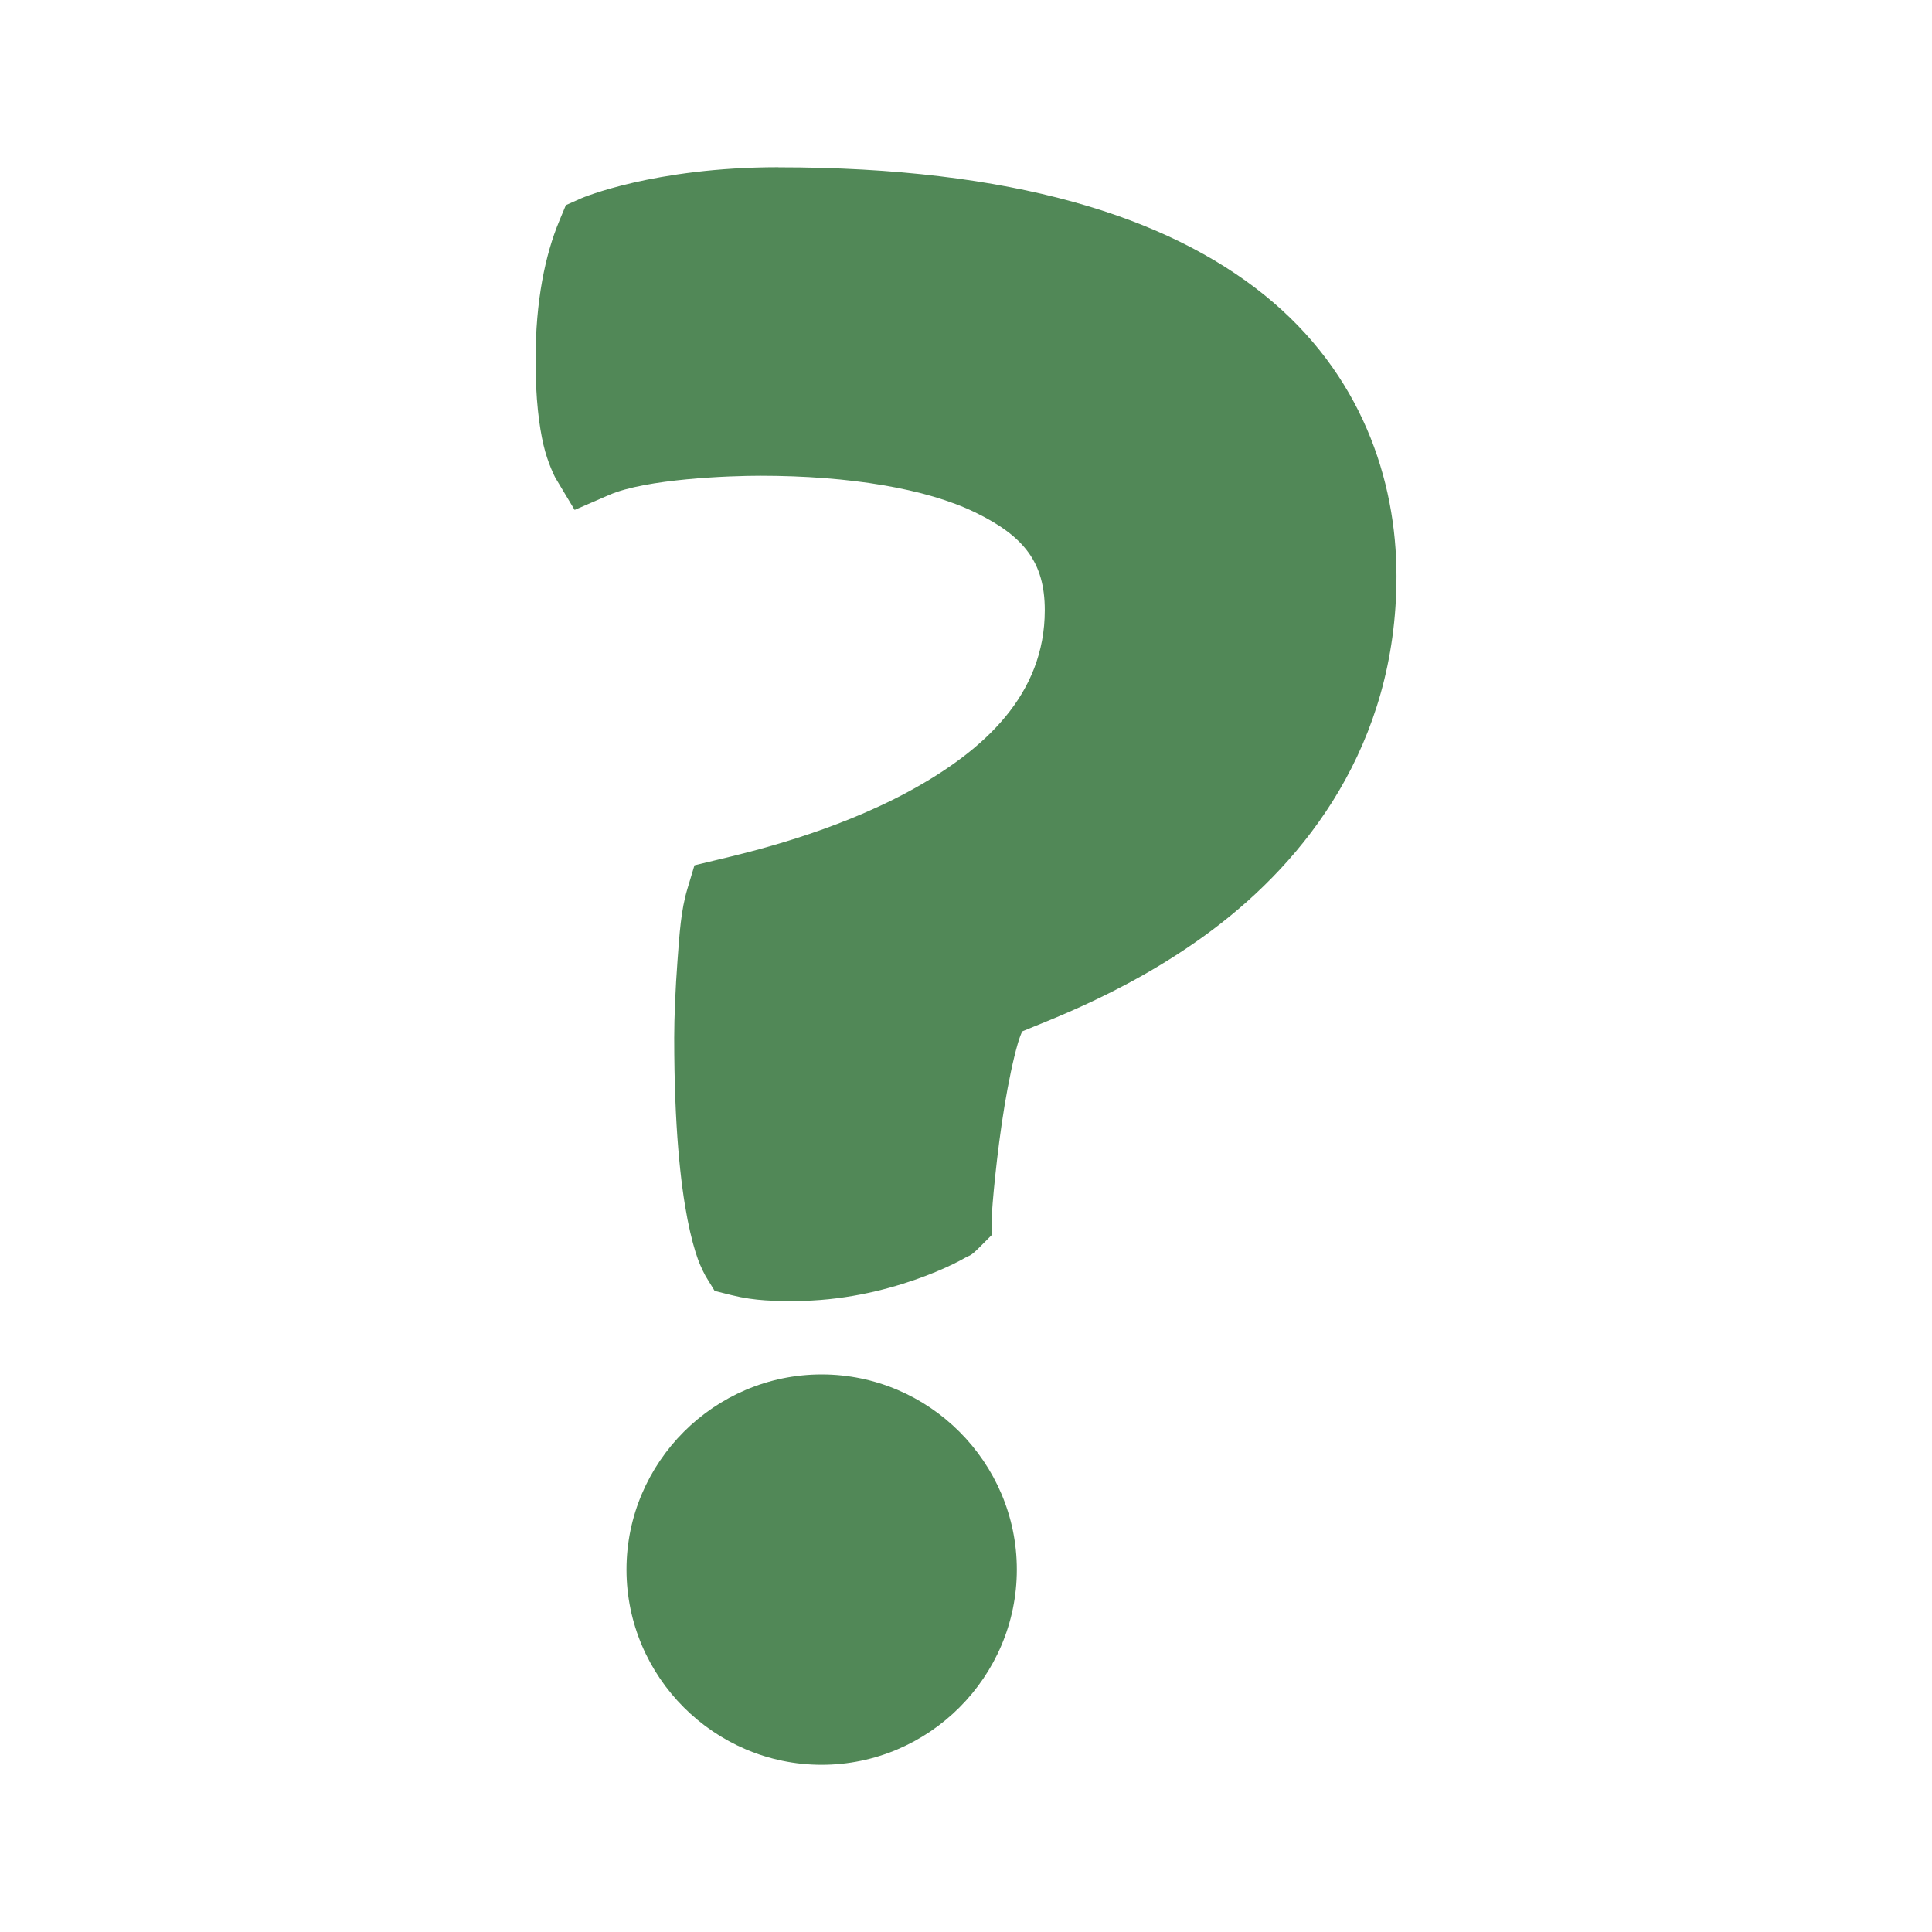 <?xml version="1.0" encoding="UTF-8" standalone="no"?>
<svg xmlns="http://www.w3.org/2000/svg" version="1.1" viewBox="0 0 256 256" width="256" height="256">
<path d="m103.15 22.159c-16.537 0-26.103 4.103-26.103 4.103l-2.067 0.919-0.869 2.087c-1.868 4.483-3.148 10.59-3.148 18.451 0 5.175 0.481 8.762 1.048 11.218 0.567 2.455 1.569 4.357 1.569 4.357l2.562 4.272 4.571-1.985c4.887-2.125 15.81-2.542 20.027-2.542 11.843 0 21.997 1.709 28.472 4.852 6.475 3.143 9.227 6.627 9.227 12.966 0 11.121-7.926 18.533-18.005 24.005-10.079 5.472-21.34 8.098-25.238 9.033l-3.175 0.762-0.939 3.127c-0.861 2.87-1.04 5.892-1.314 9.569-0.274 3.677-0.431 7.492-0.431 10.138 0 11.868 0.841 19.362 1.762 24.092 0.46 2.365 0.942 4.04 1.364 5.223s1.02 2.262 1.02 2.262l1.212 1.985 2.257 0.564c3.166 0.792 5.895 0.771 8.305 0.771 6.263 0 11.804-1.362 15.944-2.798 2.07-0.718 3.787-1.457 5.098-2.096 0.656-0.319 1.205-0.61 1.688-0.891 0.482-0.28 0.524-0.051 1.773-1.301l1.66-1.663v-2.349c0-1.124 0.645-8.52 1.693-14.807 0.524-3.144 1.156-6.179 1.763-8.251 0.223-0.759 0.396-1.163 0.56-1.564 0.481-0.202 0.743-0.314 1.795-0.738 1.636-0.658 3.783-1.536 6.24-2.66 4.914-2.247 11.084-5.475 17.199-10.066 12.23-9.182 24.373-24.391 24.373-46.866 0-12.742-4.637-26.869-17.515-37.256-12.88-10.376-33.31-16.911-64.38-16.911h-0.002zm5.724 159.96c-14.215 0-25.861 11.645-25.861 25.861s11.646 25.863 25.861 25.863 25.861-11.647 25.861-25.863c0-14.215-11.645-25.861-25.861-25.861z" fill="#518857"/>
</svg>
